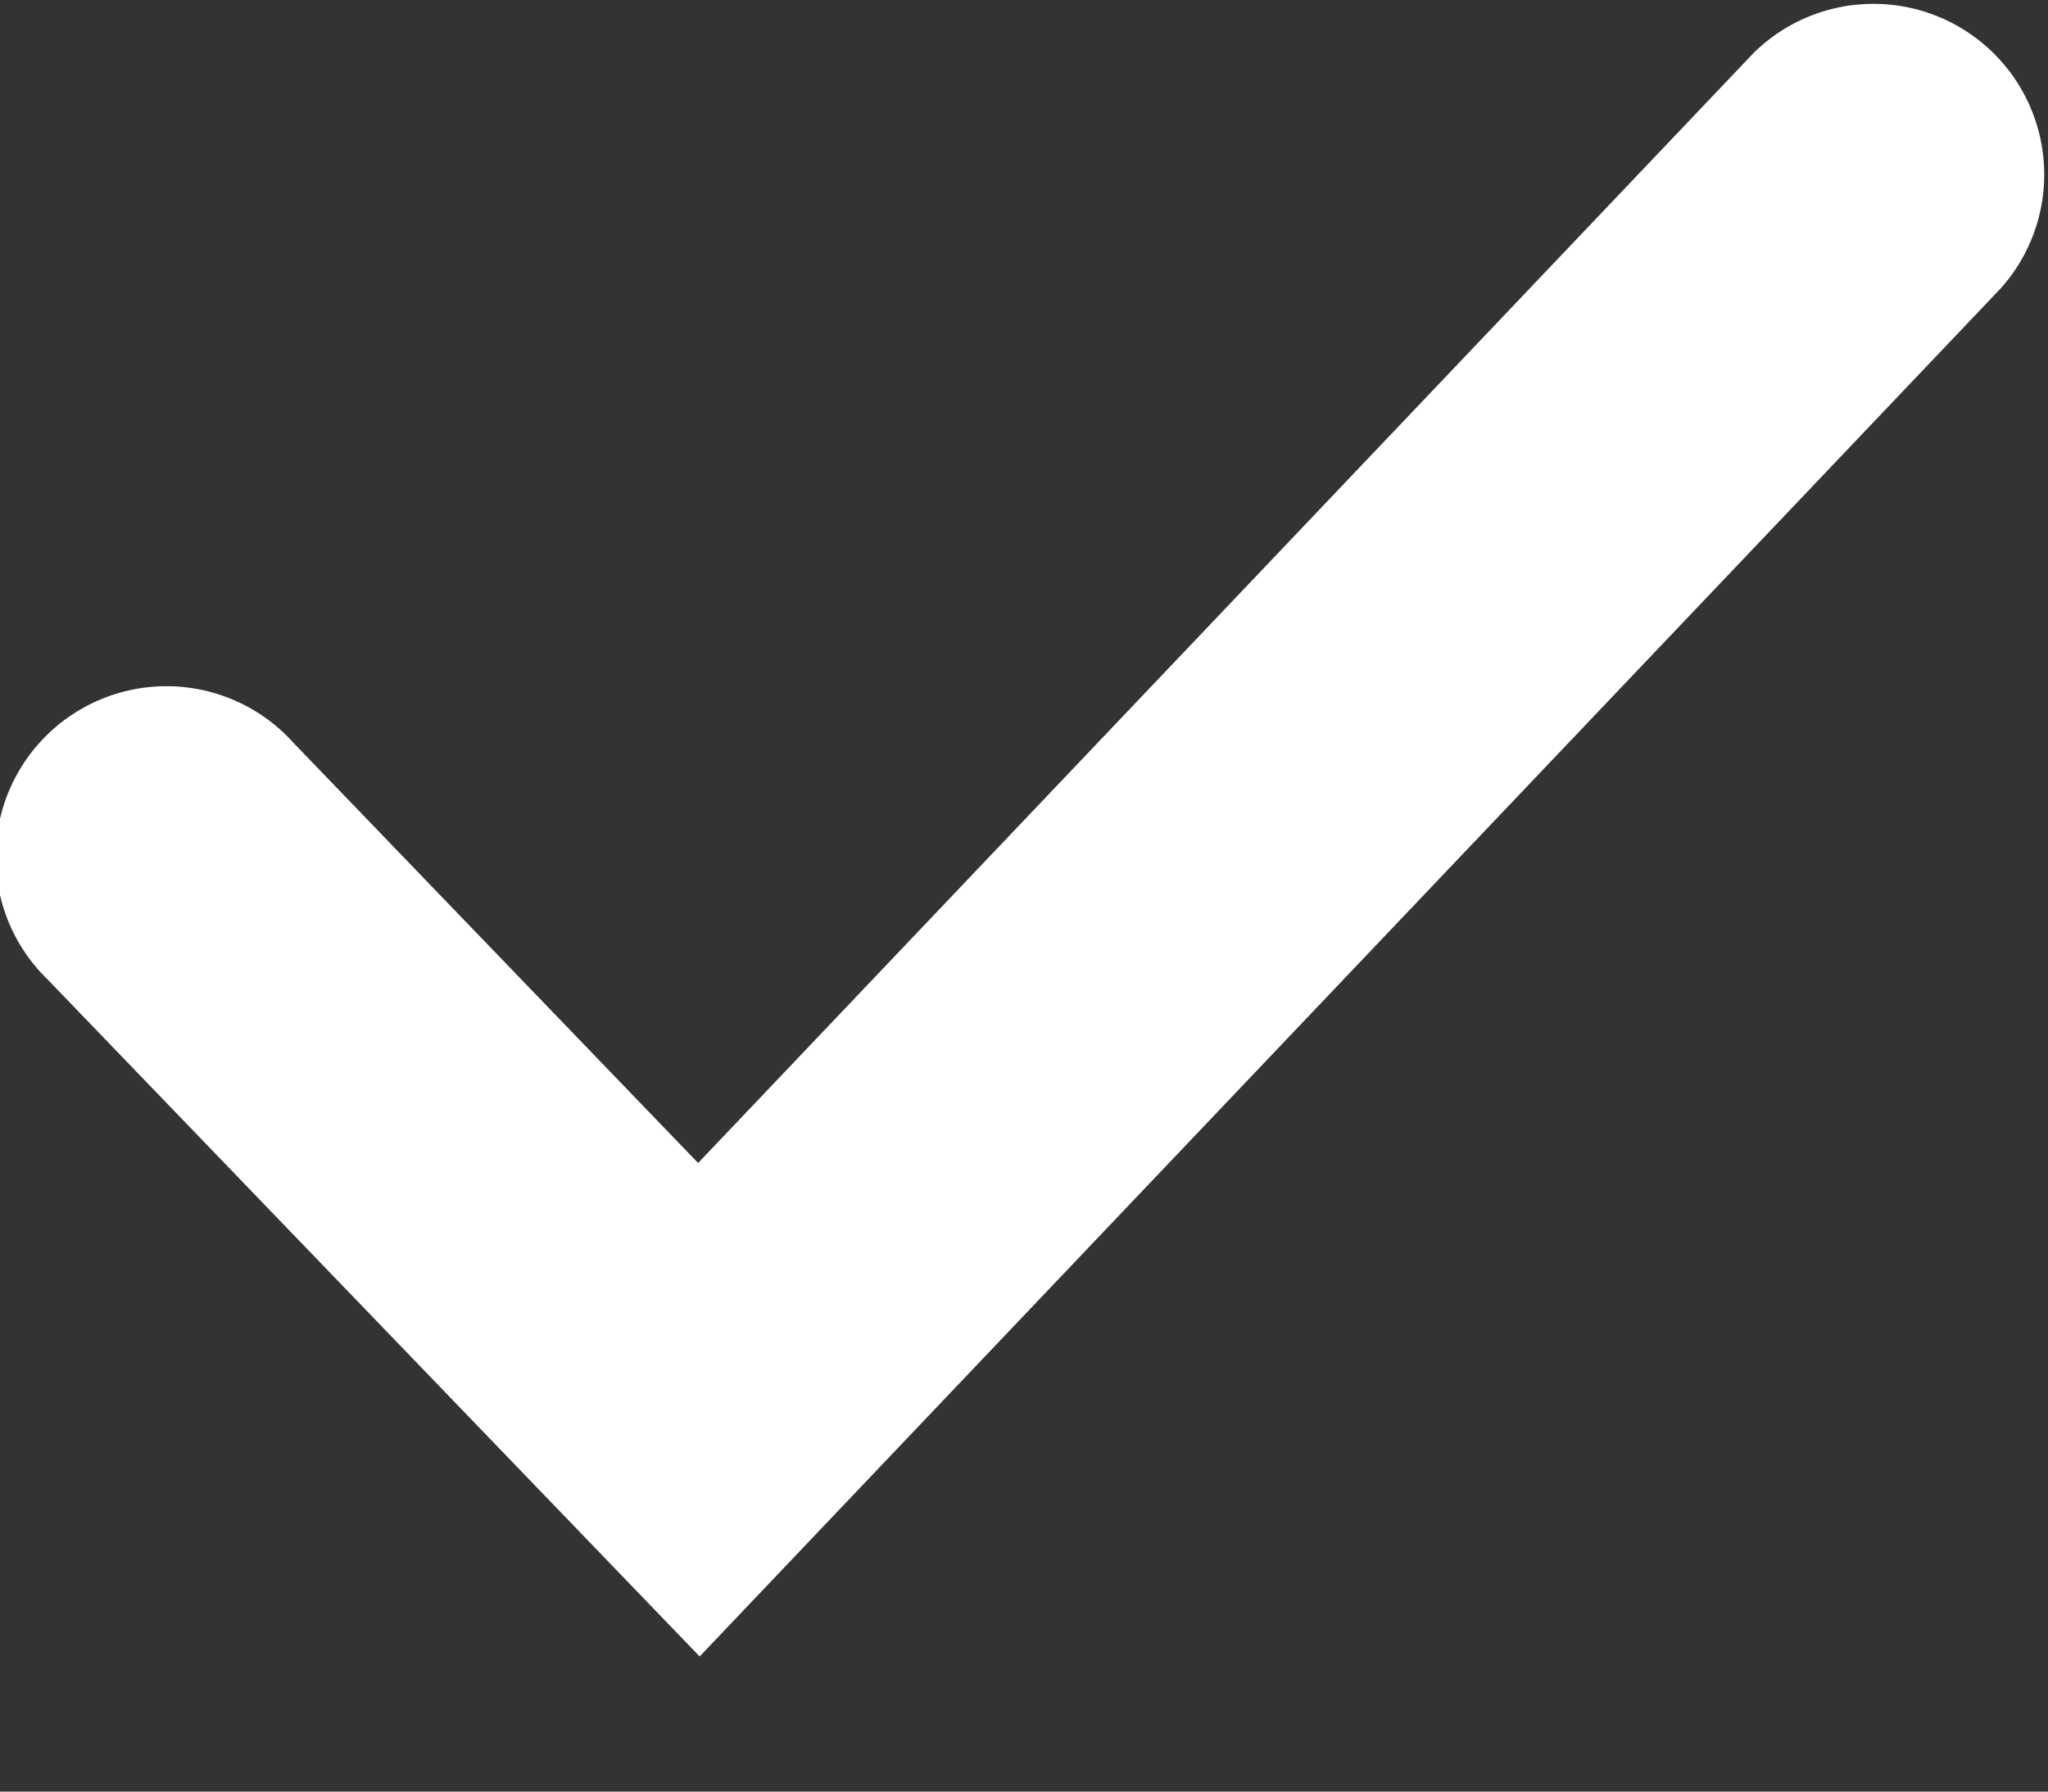 <svg width='8' height='7' xmlns='http://www.w3.org/2000/svg'>
<rect width="100%" height="100%" fill="#333333" stroke="none"/>
<path d='M2.727 4.544l-1.58-1.641a.667.667 0 10-.96.925l2.546 2.644 5.083-5.346A.667.667 0 006.85.207L2.727 4.544z' fill='white'/>
</svg>